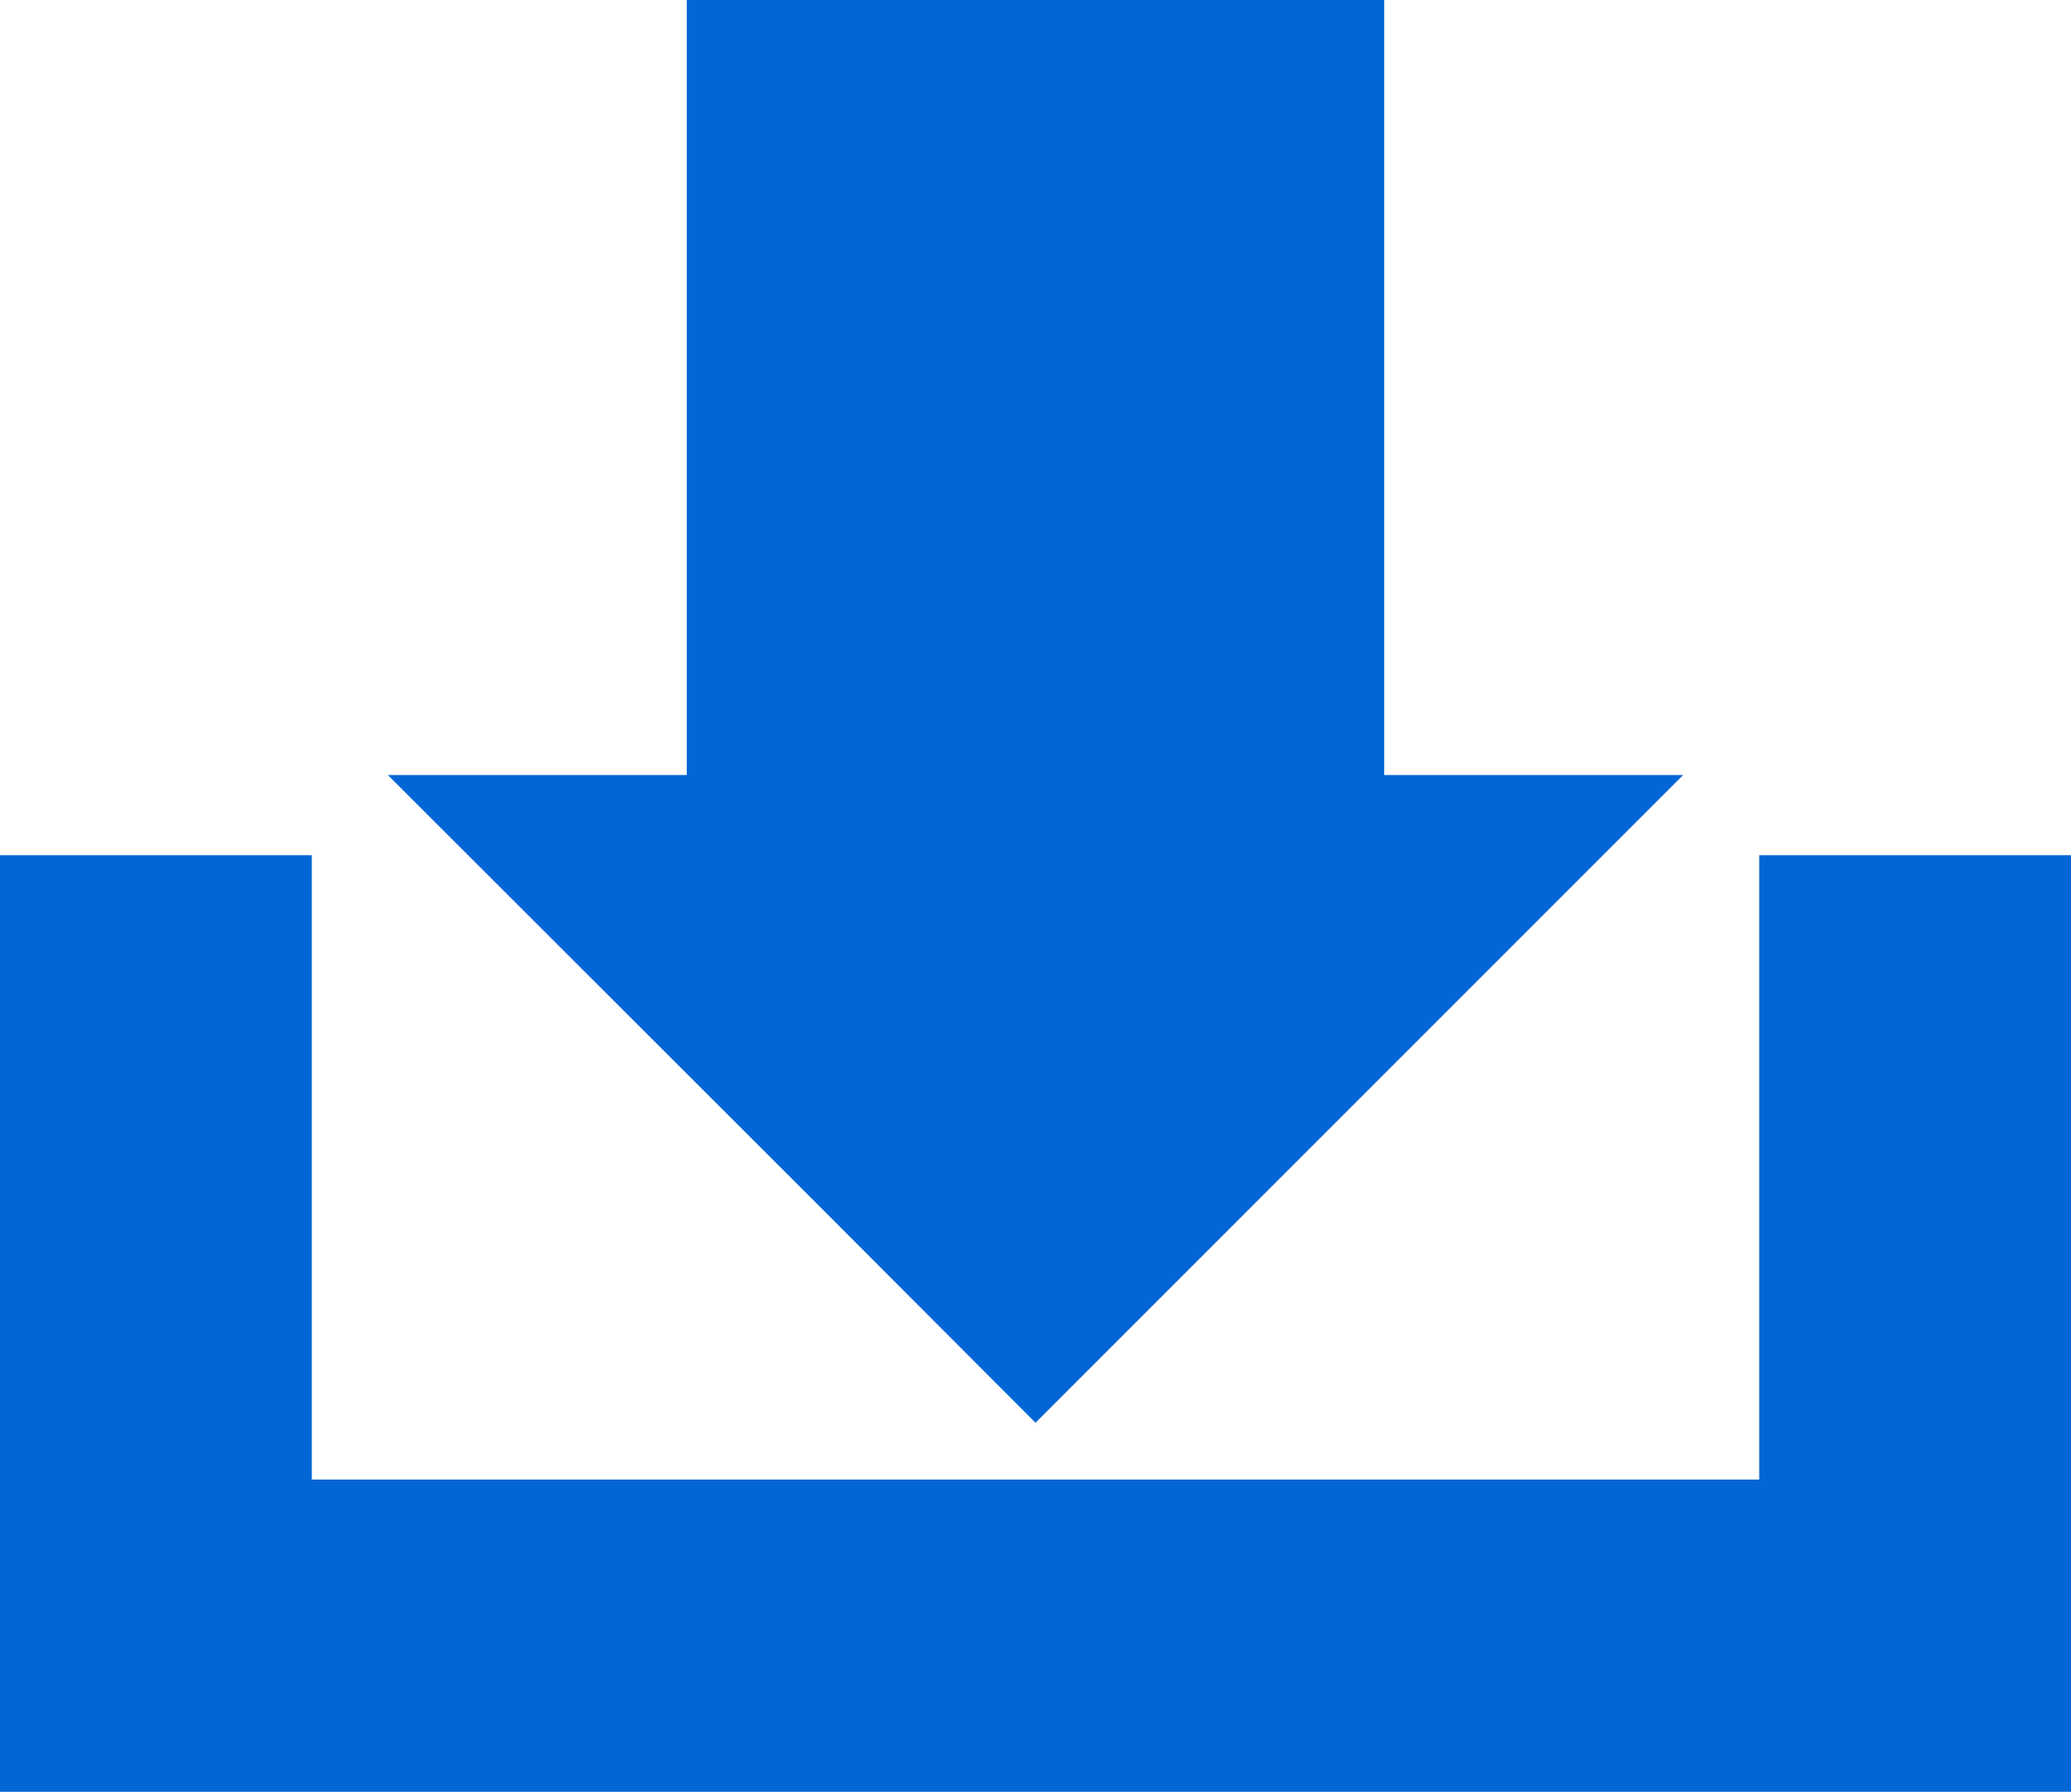 <svg id="downloads" xmlns="http://www.w3.org/2000/svg" width="78" height="67.477" viewBox="0 0 78 67.477">
  <path id="路径_1" data-name="路径 1" d="M66.257,263.8v23.513H11.743V263.8H0v35.27H78V263.8Z" transform="translate(0 -231.593)" fill="#0366d6"/>
  <path id="路径_2" data-name="路径 2" d="M119.267,45.439l8.126,8.14h0L142.922,38.05l8.864-8.864h-11.26V0H114.26V29.186H103Z" transform="translate(-88.393)" fill="#0366d6"/>
</svg>
